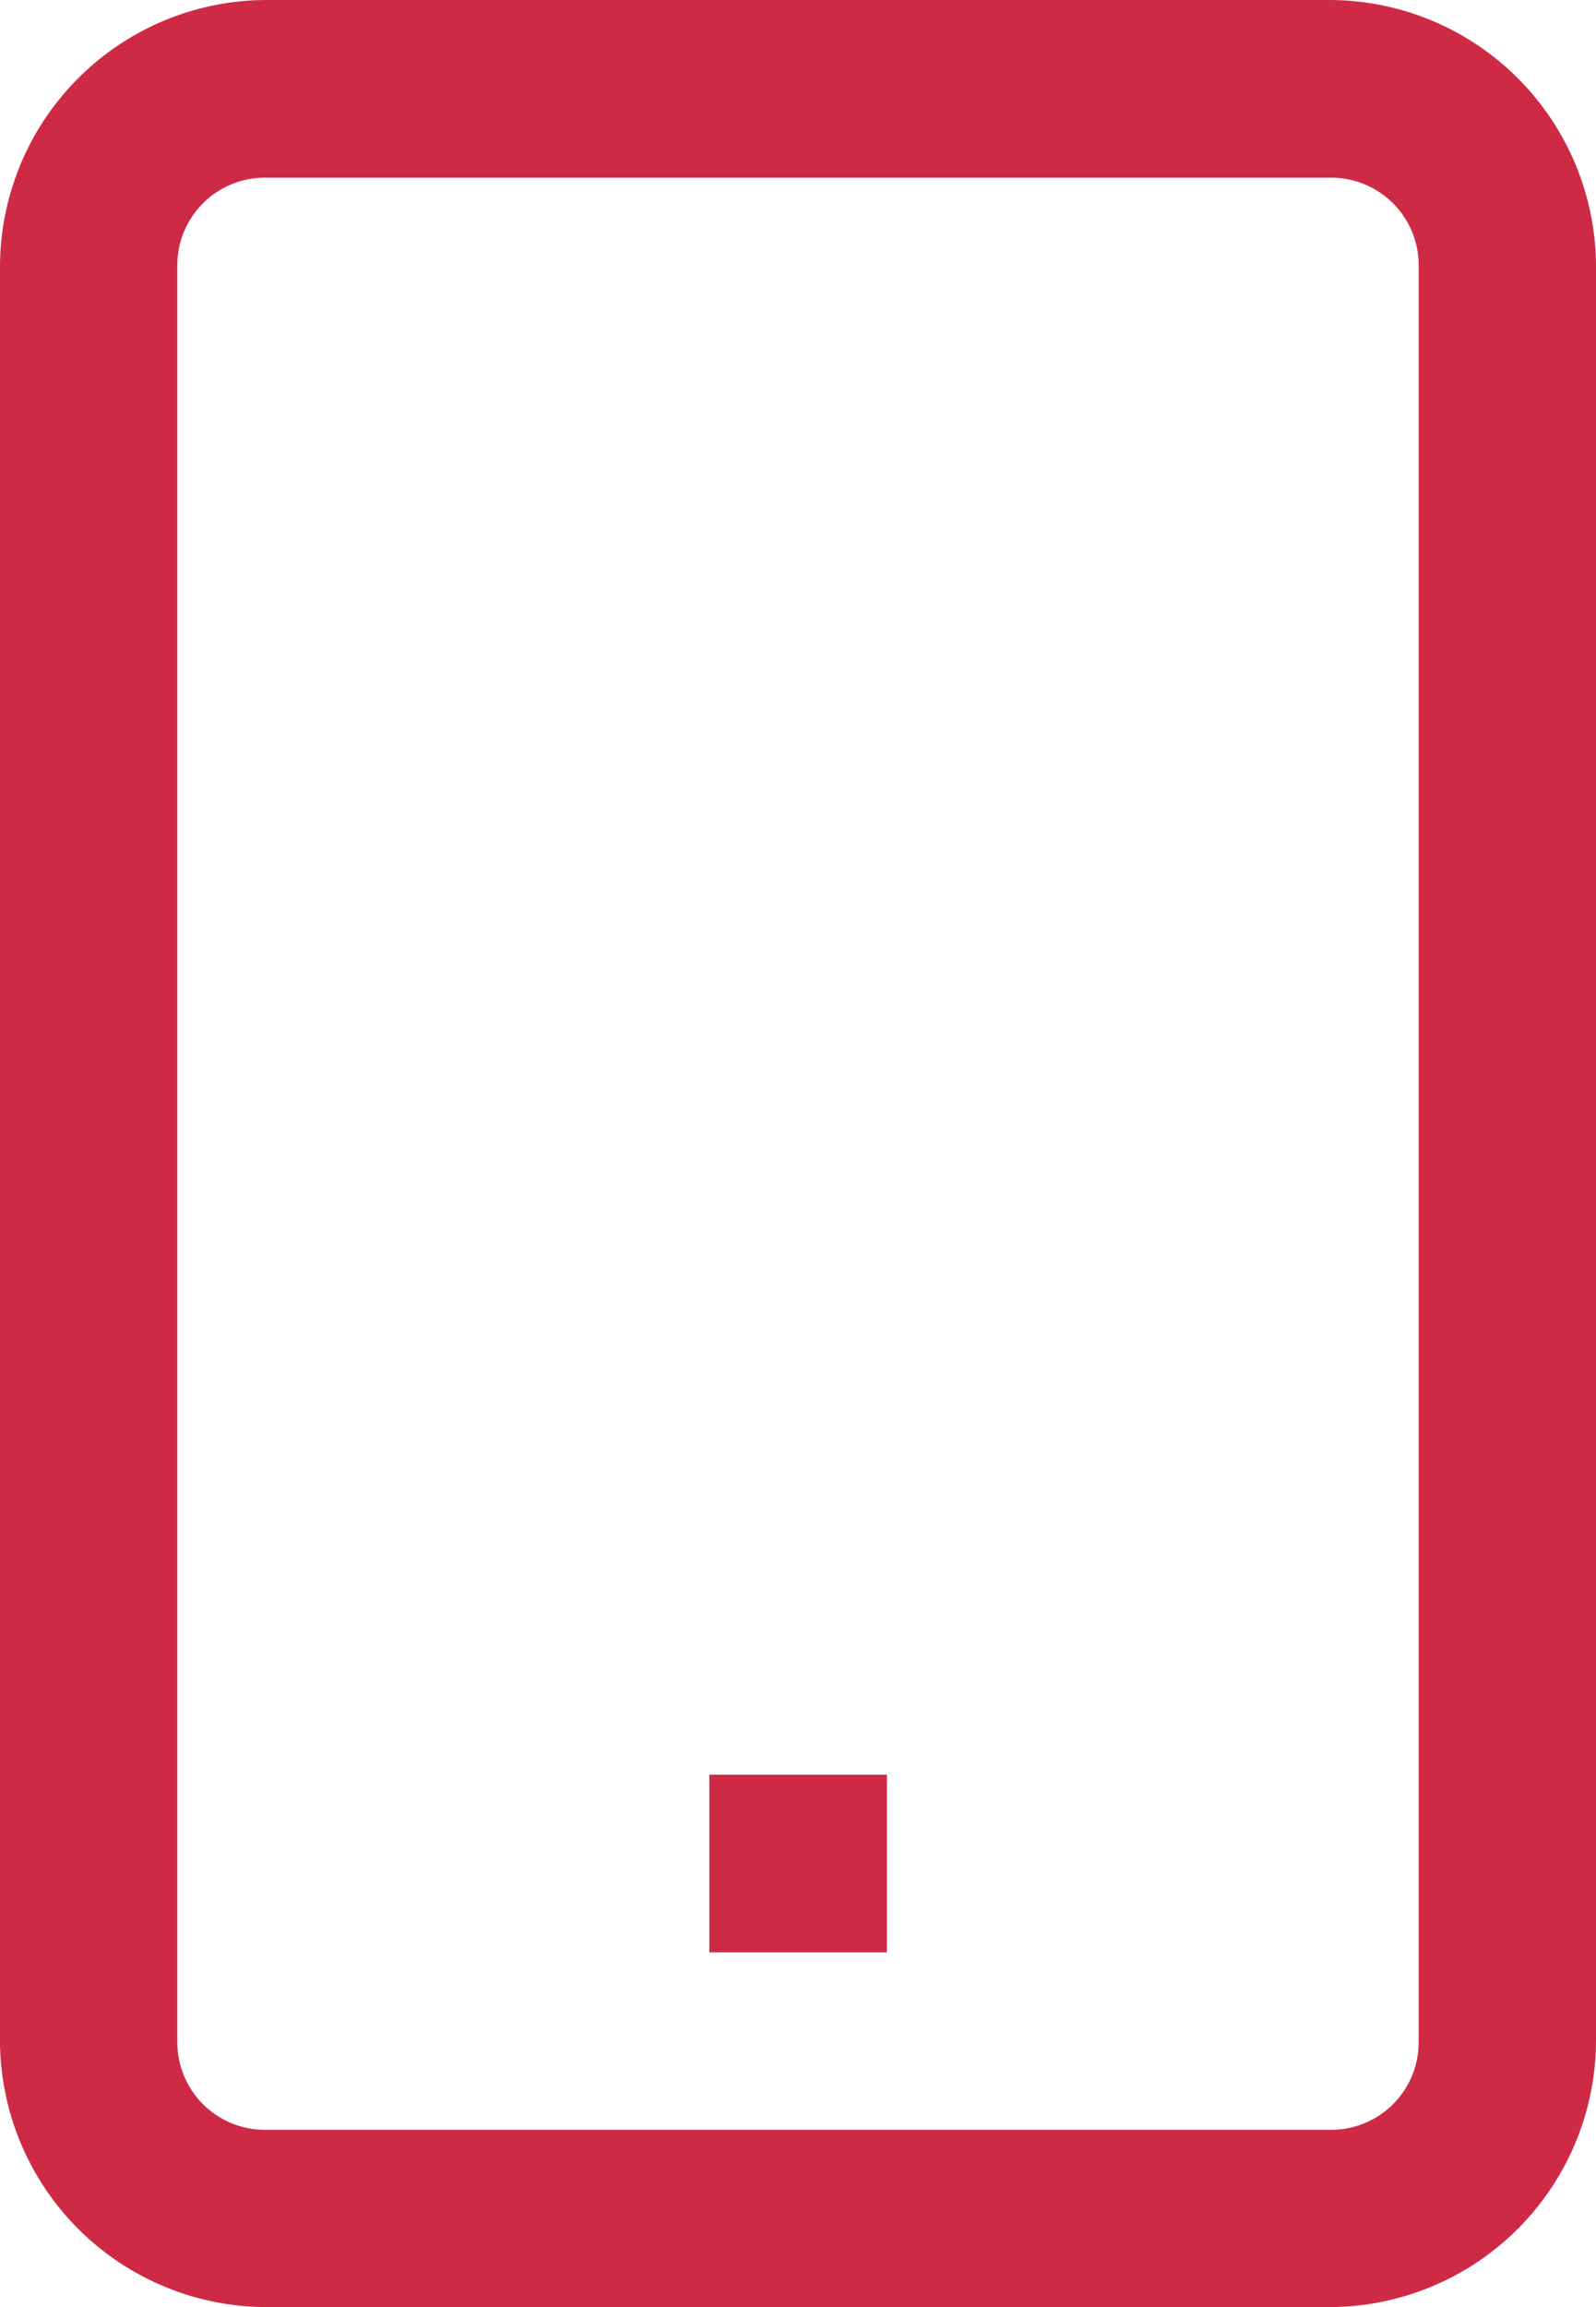 <svg xmlns="http://www.w3.org/2000/svg" width="15.282" height="22.074" viewBox="0 0 15.282 22.074">
  <path id="icons8_android" d="M5.547,1A2.556,2.556,0,0,0,3,3.547v16.98a2.556,2.556,0,0,0,2.547,2.547H15.735a2.556,2.556,0,0,0,2.547-2.547V3.547A2.556,2.556,0,0,0,15.735,1Zm0,1.7H15.735a.838.838,0,0,1,.849.849v16.98a.838.838,0,0,1-.849.849H5.547a.838.838,0,0,1-.849-.849V3.547A.838.838,0,0,1,5.547,2.7ZM9.792,17.98v1.7h1.7v-1.7Z" transform="translate(-3 -1)" fill="#cf2a45"/>
</svg>
